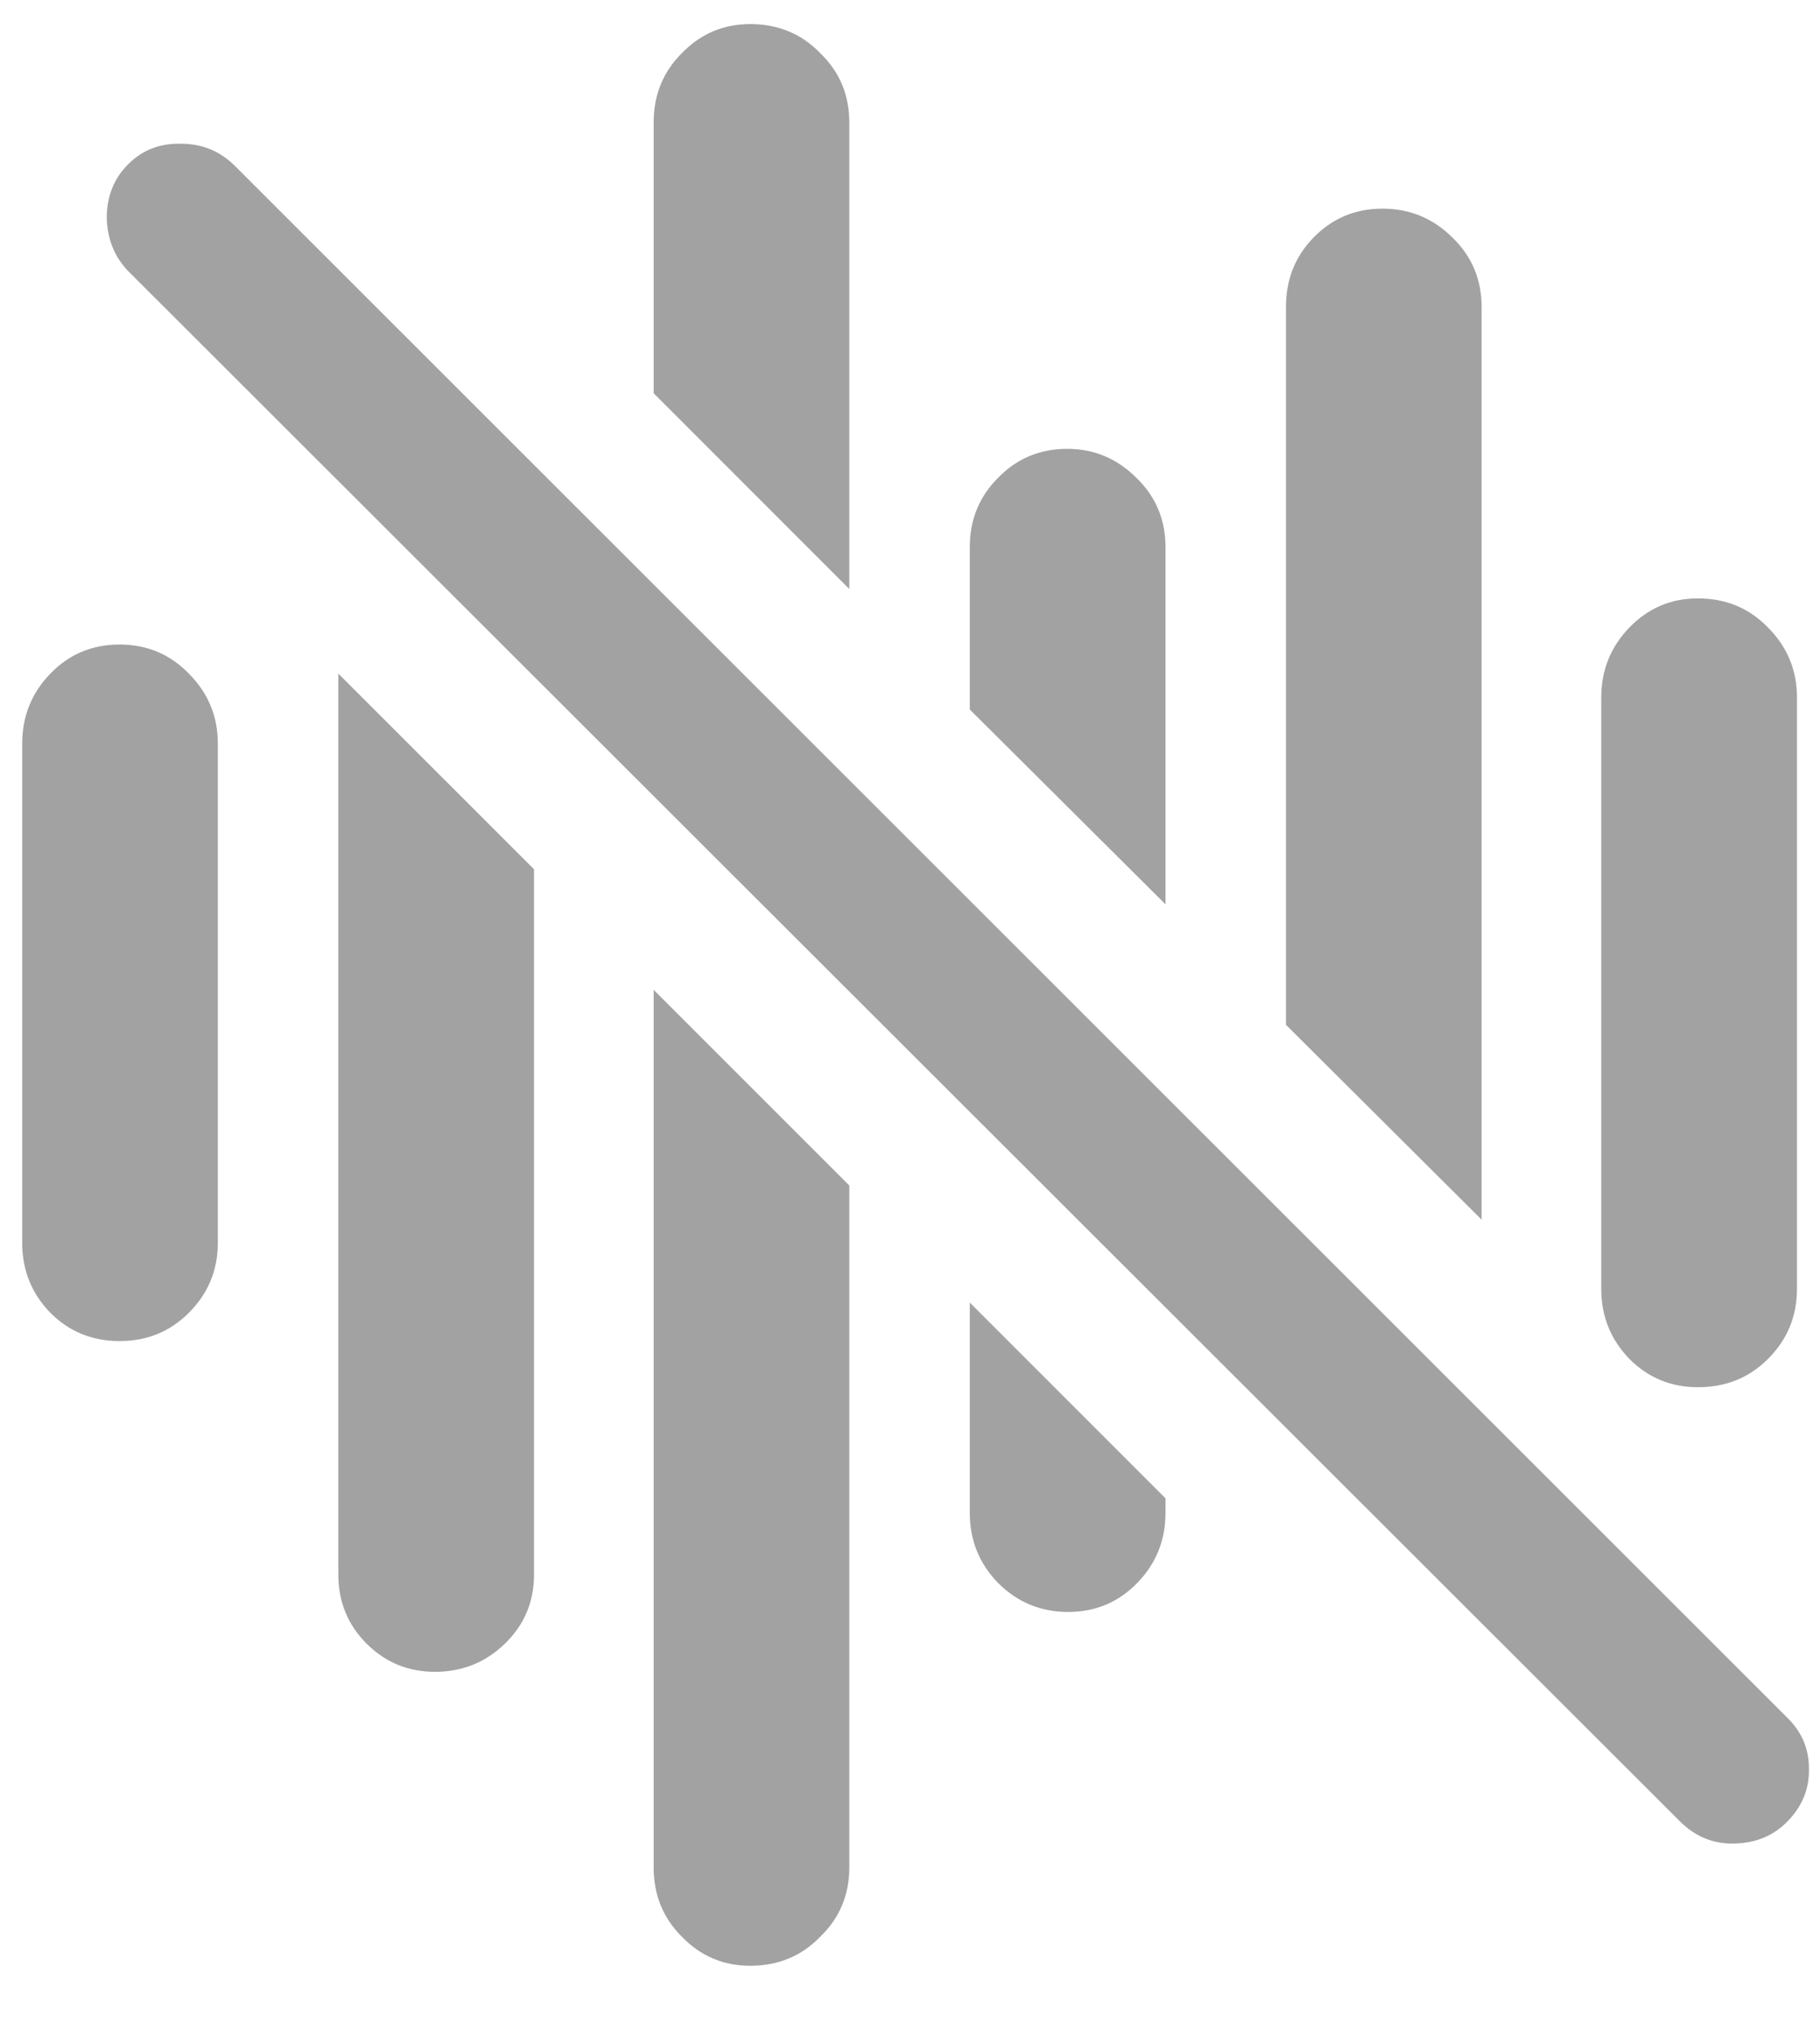 <svg width="26" height="29" viewBox="0 0 26 29" fill="none" xmlns="http://www.w3.org/2000/svg">
<path d="M1.708 19.155C1.318 19.155 0.988 19.02 0.72 18.752C0.451 18.475 0.317 18.142 0.317 17.751V10.622C0.317 10.231 0.451 9.898 0.72 9.621C0.988 9.344 1.318 9.206 1.708 9.206C2.099 9.206 2.429 9.344 2.697 9.621C2.974 9.898 3.112 10.231 3.112 10.622V17.751C3.112 18.142 2.974 18.475 2.697 18.752C2.429 19.02 2.099 19.155 1.708 19.155ZM6.213 23.879C5.83 23.879 5.505 23.745 5.236 23.476C4.968 23.207 4.833 22.878 4.833 22.487V9.621L7.629 12.416V22.487C7.629 22.878 7.491 23.207 7.214 23.476C6.937 23.745 6.604 23.879 6.213 23.879ZM10.717 0.344C11.116 0.344 11.45 0.482 11.718 0.759C11.995 1.027 12.133 1.357 12.133 1.748V8.413L9.338 5.617V1.748C9.338 1.357 9.472 1.027 9.741 0.759C10.009 0.482 10.335 0.344 10.717 0.344ZM10.717 28.078C10.335 28.078 10.009 27.94 9.741 27.663C9.472 27.395 9.338 27.065 9.338 26.674V14.138L12.133 16.933V26.674C12.133 27.065 11.995 27.395 11.718 27.663C11.45 27.94 11.116 28.078 10.717 28.078ZM15.246 6.411C15.629 6.411 15.958 6.549 16.235 6.826C16.512 7.094 16.65 7.424 16.65 7.814V12.917L13.854 10.134V7.814C13.854 7.424 13.989 7.094 14.257 6.826C14.526 6.549 14.855 6.411 15.246 6.411ZM15.258 23.024C14.868 23.024 14.534 22.886 14.257 22.609C13.989 22.333 13.854 21.999 13.854 21.608V18.605L16.65 21.401V21.608C16.65 21.999 16.516 22.333 16.247 22.609C15.979 22.886 15.649 23.024 15.258 23.024ZM19.75 2.98C20.141 2.98 20.475 3.119 20.752 3.396C21.028 3.664 21.166 3.994 21.166 4.384V17.421L18.371 14.638V4.384C18.371 3.994 18.501 3.664 18.762 3.396C19.03 3.119 19.36 2.98 19.75 2.98ZM24.255 8.547C24.654 8.547 24.987 8.685 25.256 8.962C25.533 9.239 25.671 9.572 25.671 9.963V18.41C25.671 18.801 25.533 19.134 25.256 19.411C24.987 19.68 24.654 19.814 24.255 19.814C23.872 19.814 23.547 19.68 23.278 19.411C23.01 19.134 22.875 18.801 22.875 18.41V9.963C22.875 9.572 23.01 9.239 23.278 8.962C23.547 8.685 23.872 8.547 24.255 8.547ZM24.011 26.027L1.831 3.872C1.635 3.668 1.534 3.416 1.525 3.115C1.525 2.805 1.627 2.549 1.831 2.346C2.034 2.142 2.286 2.045 2.587 2.053C2.889 2.053 3.145 2.159 3.356 2.37L25.524 24.526C25.736 24.729 25.842 24.974 25.842 25.258C25.85 25.551 25.744 25.808 25.524 26.027C25.329 26.223 25.081 26.324 24.78 26.332C24.487 26.341 24.23 26.239 24.011 26.027Z" fill="#A2A2A2"/>
</svg>
